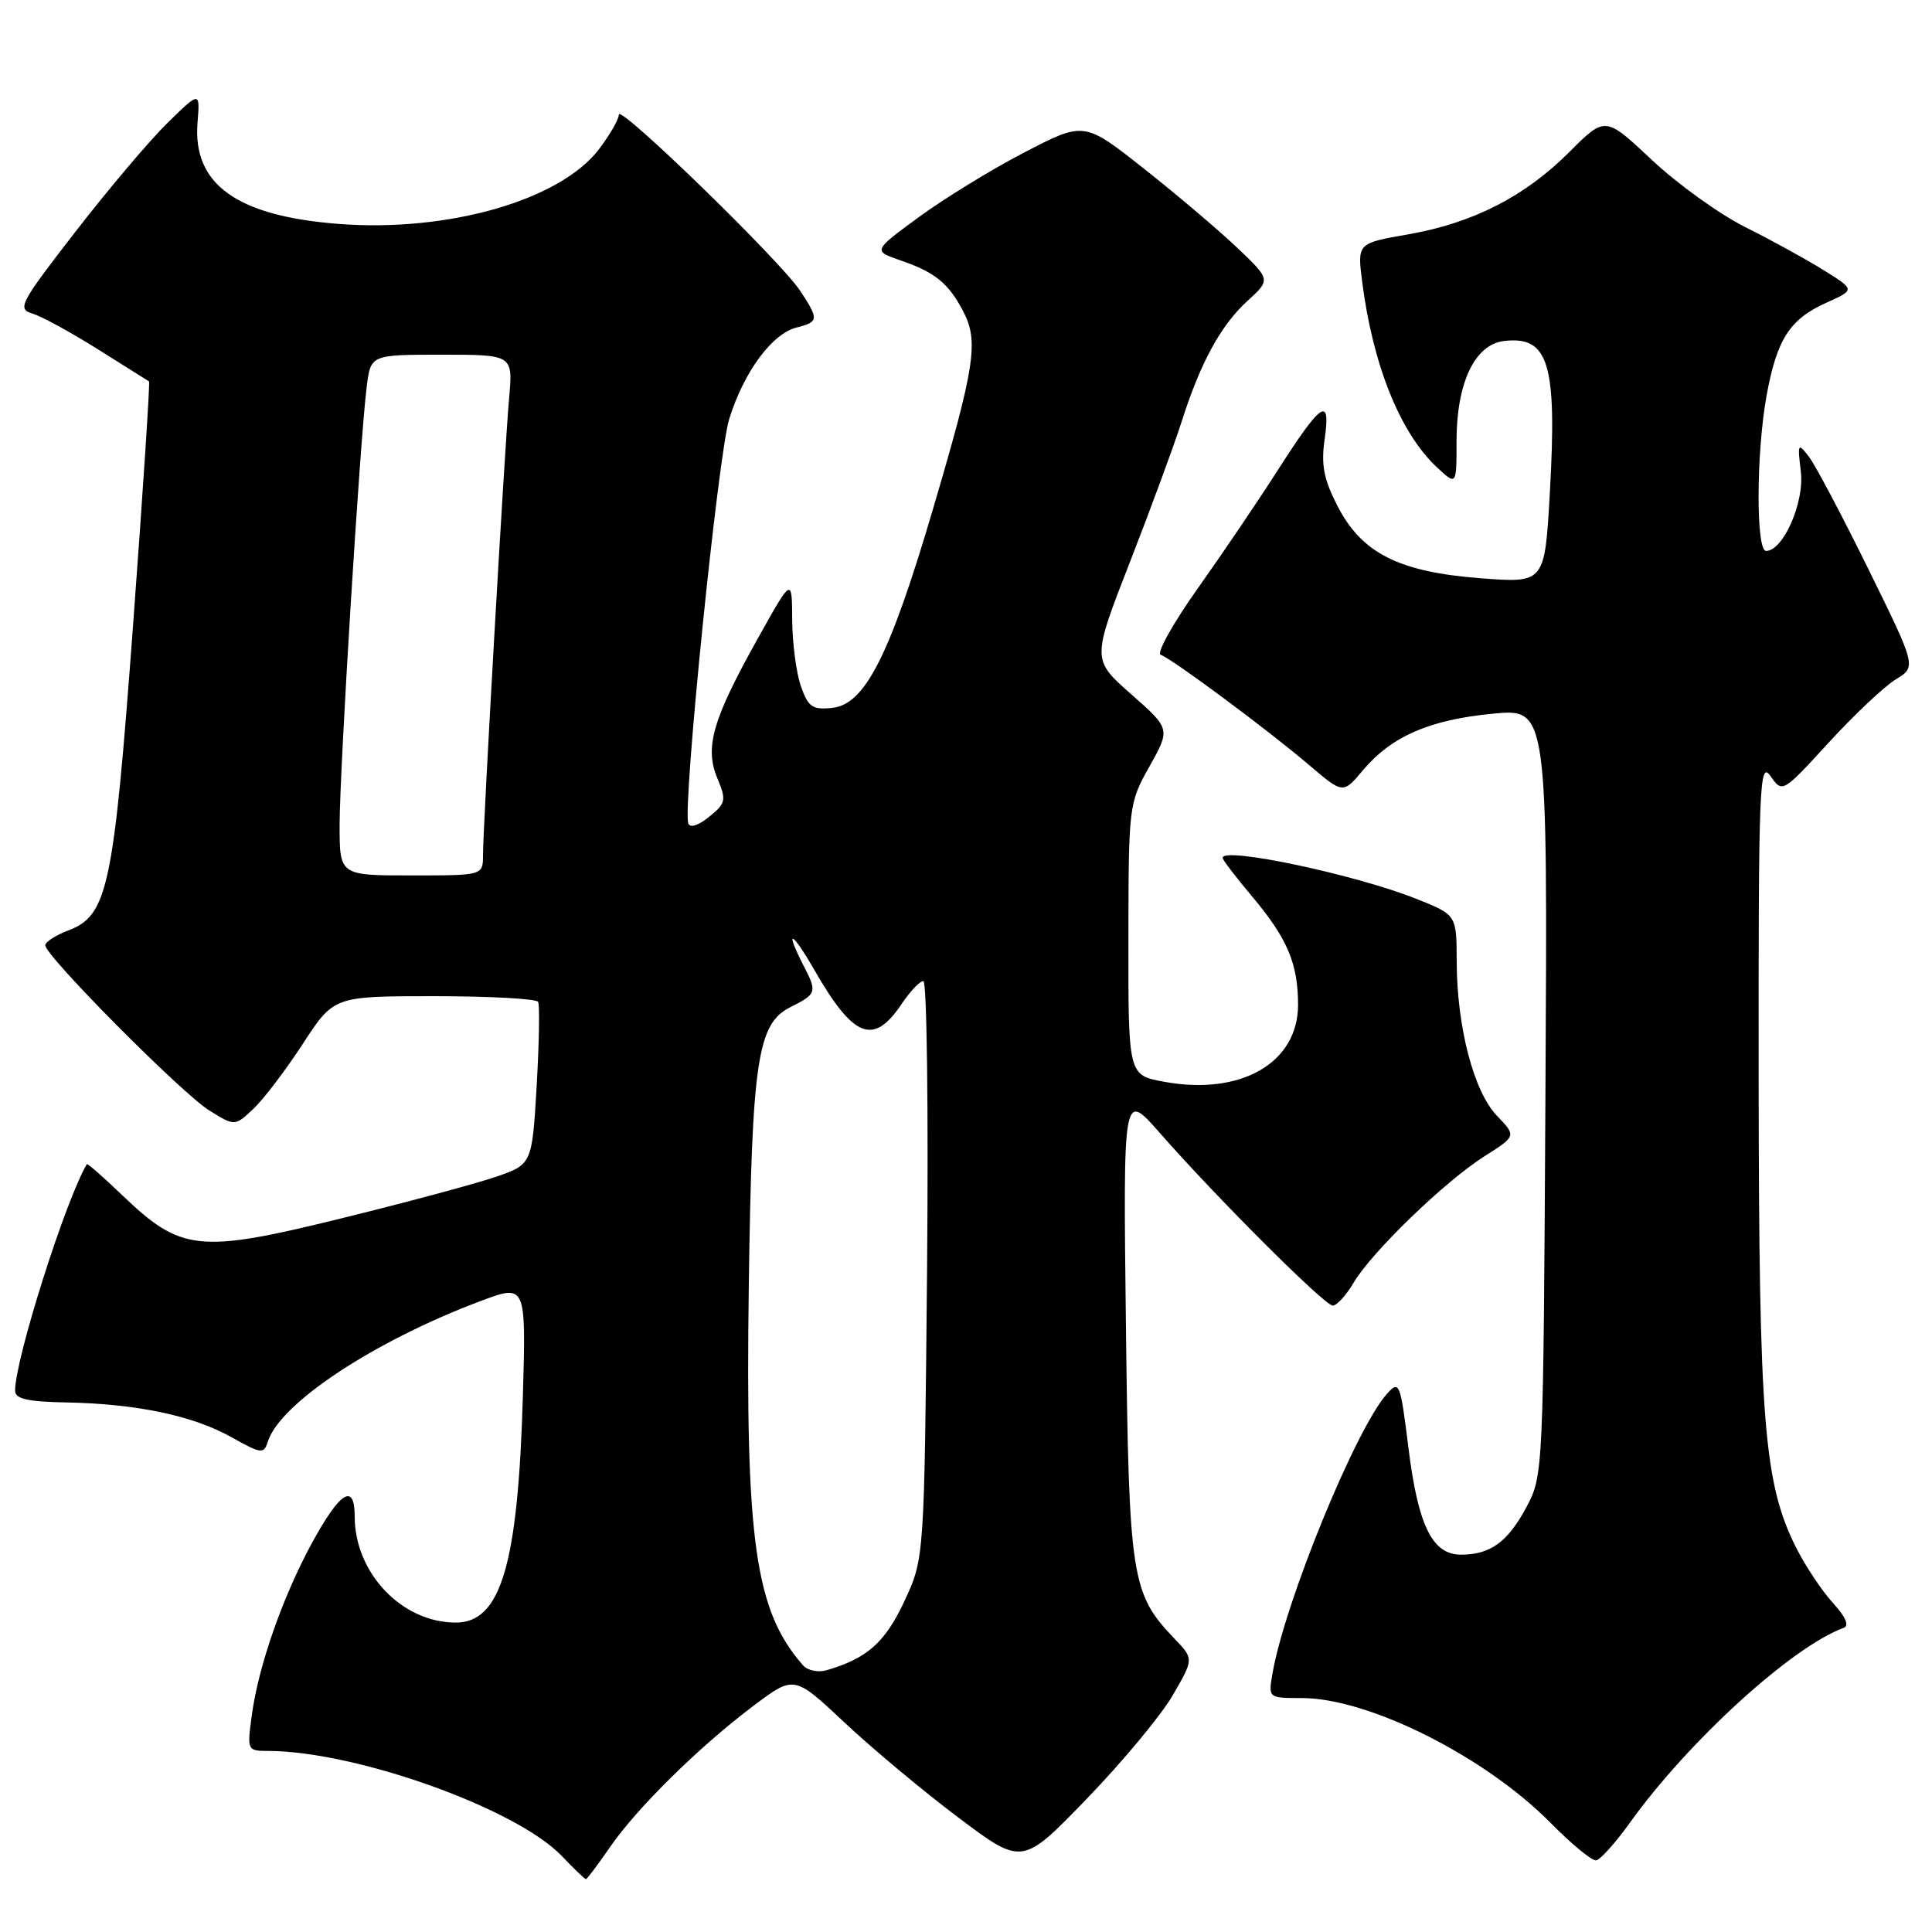 <?xml version="1.0" encoding="UTF-8" standalone="no"?>
<!DOCTYPE svg PUBLIC "-//W3C//DTD SVG 1.1//EN" "http://www.w3.org/Graphics/SVG/1.1/DTD/svg11.dtd" >
<svg xmlns="http://www.w3.org/2000/svg" xmlns:xlink="http://www.w3.org/1999/xlink" version="1.1" viewBox="0 0 256 256">
 <g >
 <path fill="currentColor"
d=" M 80.83 244.75 C 84.40 239.56 92.69 231.40 99.89 225.99 C 105.23 221.98 105.23 221.98 111.90 228.24 C 115.56 231.68 122.36 237.36 127.01 240.85 C 135.45 247.20 135.45 247.20 144.00 238.35 C 148.71 233.48 153.83 227.32 155.38 224.66 C 158.19 219.81 158.19 219.81 155.65 217.16 C 149.89 211.14 149.59 209.19 149.19 175.54 C 148.82 144.59 148.82 144.59 153.61 150.04 C 161.15 158.64 175.52 173.00 176.60 173.00 C 177.13 173.00 178.37 171.64 179.36 169.97 C 181.76 165.90 191.47 156.52 196.70 153.21 C 200.93 150.53 200.93 150.53 198.35 147.84 C 195.27 144.63 193.04 136.06 193.02 127.37 C 193.00 121.23 193.00 121.23 187.75 119.13 C 179.68 115.90 162.00 112.15 162.00 113.67 C 162.00 113.93 163.77 116.25 165.94 118.82 C 170.58 124.35 172.00 127.69 172.00 133.14 C 172.00 140.85 164.41 145.21 154.26 143.34 C 149.50 142.47 149.50 142.47 149.52 124.48 C 149.54 106.70 149.57 106.44 152.32 101.54 C 155.09 96.58 155.09 96.58 149.89 91.99 C 144.68 87.40 144.68 87.40 149.73 74.45 C 152.51 67.33 155.56 59.02 156.53 56.00 C 159.04 48.09 161.74 43.12 165.28 39.89 C 168.38 37.06 168.38 37.06 163.96 32.85 C 161.52 30.53 155.96 25.81 151.59 22.36 C 143.65 16.08 143.65 16.08 135.69 20.22 C 131.30 22.50 125.01 26.37 121.69 28.81 C 115.66 33.24 115.66 33.24 119.34 34.51 C 123.92 36.08 125.71 37.55 127.66 41.31 C 129.70 45.26 129.19 48.58 123.61 67.50 C 117.90 86.88 114.61 93.37 110.26 93.80 C 107.64 94.07 107.08 93.68 106.12 90.91 C 105.50 89.14 104.99 85.18 104.97 82.10 C 104.94 76.50 104.94 76.50 100.47 84.50 C 94.42 95.31 93.35 99.01 95.04 103.09 C 96.27 106.06 96.19 106.43 93.96 108.23 C 92.51 109.41 91.42 109.75 91.20 109.09 C 90.44 106.81 95.15 60.26 96.63 55.50 C 98.55 49.31 102.30 44.21 105.54 43.40 C 108.50 42.66 108.53 42.33 106.04 38.55 C 103.43 34.58 82.00 13.76 82.00 15.18 C 82.00 15.80 80.81 17.87 79.36 19.78 C 74.19 26.54 59.40 30.79 44.87 29.67 C 31.40 28.63 25.53 24.43 26.17 16.29 C 26.51 12.07 26.51 12.07 22.20 16.28 C 19.83 18.60 14.34 25.09 10.00 30.70 C 2.62 40.22 2.25 40.94 4.30 41.55 C 5.51 41.91 9.42 44.05 13.00 46.30 C 16.58 48.55 19.61 50.46 19.75 50.54 C 19.89 50.61 18.95 65.04 17.65 82.59 C 15.05 117.72 14.29 121.31 9.02 123.30 C 7.36 123.93 6.00 124.81 6.00 125.26 C 6.00 126.66 24.13 144.92 27.73 147.14 C 31.12 149.24 31.12 149.24 33.55 146.95 C 34.89 145.70 37.84 141.82 40.11 138.34 C 44.23 132.00 44.23 132.00 57.56 132.00 C 64.89 132.00 71.07 132.34 71.30 132.75 C 71.53 133.16 71.44 138.18 71.11 143.91 C 70.50 154.32 70.50 154.32 65.50 156.00 C 62.75 156.93 53.46 159.42 44.86 161.53 C 26.40 166.07 23.97 165.81 16.29 158.46 C 13.74 156.01 11.59 154.12 11.51 154.26 C 8.71 158.93 2.00 180.10 2.00 184.27 C 2.00 185.36 3.62 185.73 8.75 185.83 C 18.06 186.00 25.53 187.57 30.62 190.41 C 34.65 192.67 34.96 192.70 35.50 191.00 C 37.11 185.94 49.54 177.72 63.59 172.43 C 69.70 170.13 69.70 170.13 69.29 184.81 C 68.65 207.32 66.38 215.00 60.39 215.00 C 53.26 215.00 47.00 208.43 47.00 200.95 C 47.00 196.39 45.04 197.63 41.28 204.56 C 37.42 211.68 34.25 220.76 33.37 227.25 C 32.73 231.97 32.75 232.00 35.61 232.01 C 47.28 232.07 68.42 239.64 74.44 245.93 C 76.05 247.62 77.49 249.00 77.64 249.00 C 77.78 249.00 79.22 247.09 80.83 244.75 Z  M 216.00 241.48 C 223.74 230.69 237.47 218.18 244.30 215.70 C 245.07 215.42 244.56 214.23 242.86 212.38 C 241.41 210.80 239.22 207.50 237.99 205.06 C 233.72 196.54 233.07 188.46 233.03 143.03 C 233.00 103.93 233.13 100.74 234.59 102.82 C 236.18 105.09 236.18 105.09 242.32 98.39 C 245.70 94.71 249.69 90.94 251.20 90.02 C 253.94 88.36 253.94 88.36 247.58 75.43 C 244.08 68.32 240.53 61.60 239.68 60.50 C 238.23 58.62 238.17 58.74 238.62 62.50 C 239.11 66.57 236.29 73.00 234.01 73.00 C 232.66 73.00 232.70 60.00 234.08 52.43 C 235.43 44.97 237.16 42.28 241.99 40.12 C 245.82 38.40 245.82 38.40 241.66 35.81 C 239.37 34.38 234.70 31.81 231.27 30.10 C 227.85 28.39 222.27 24.38 218.88 21.19 C 212.70 15.39 212.70 15.39 207.98 20.11 C 202.05 26.05 195.17 29.56 186.56 31.06 C 179.84 32.23 179.84 32.23 180.50 37.37 C 181.91 48.39 185.54 57.39 190.40 61.92 C 193.00 64.35 193.00 64.35 193.00 58.42 C 193.00 50.71 195.43 45.62 199.31 45.18 C 205.23 44.50 206.33 48.17 205.36 65.34 C 204.68 77.27 204.68 77.27 196.17 76.62 C 185.32 75.78 180.42 73.30 177.20 67.00 C 175.39 63.46 175.03 61.57 175.53 58.14 C 176.35 52.40 175.11 53.24 169.28 62.35 C 166.77 66.28 162.02 73.30 158.72 77.95 C 155.42 82.60 153.21 86.57 153.80 86.77 C 155.27 87.26 167.91 96.65 173.44 101.35 C 177.96 105.21 177.96 105.21 180.60 102.06 C 184.38 97.57 189.43 95.37 197.78 94.57 C 205.07 93.87 205.07 93.87 204.78 144.69 C 204.50 195.22 204.49 195.52 202.25 199.72 C 199.78 204.33 197.48 206.00 193.59 206.00 C 189.79 206.00 187.91 202.18 186.63 191.88 C 185.55 183.19 185.42 182.87 183.79 184.68 C 179.68 189.23 170.26 212.24 168.61 221.75 C 168.05 225.00 168.05 225.00 172.49 225.00 C 181.37 225.00 196.80 232.75 205.50 241.58 C 208.25 244.37 210.95 246.59 211.50 246.51 C 212.05 246.43 214.07 244.17 216.00 241.48 Z  M 106.42 220.68 C 100.06 213.45 98.75 204.27 99.22 170.29 C 99.64 140.42 100.36 135.62 104.77 133.43 C 108.18 131.73 108.28 131.44 106.57 128.14 C 103.90 122.96 104.86 123.22 107.89 128.50 C 113.12 137.59 115.74 138.61 119.50 132.99 C 120.60 131.35 121.88 130.00 122.35 130.00 C 122.82 130.00 123.03 147.21 122.84 168.25 C 122.48 206.50 122.48 206.50 119.83 212.18 C 117.28 217.64 114.87 219.77 109.50 221.32 C 108.40 221.64 107.01 221.35 106.42 220.68 Z  M 45.00 109.32 C 45.00 102.09 47.71 58.18 48.59 51.25 C 49.12 47.00 49.12 47.00 58.55 47.00 C 67.97 47.00 67.97 47.00 67.46 52.75 C 66.85 59.65 64.00 109.49 64.00 113.31 C 64.00 116.00 64.00 116.00 54.50 116.00 C 45.00 116.00 45.00 116.00 45.00 109.32 Z "/>
</g>
</svg>